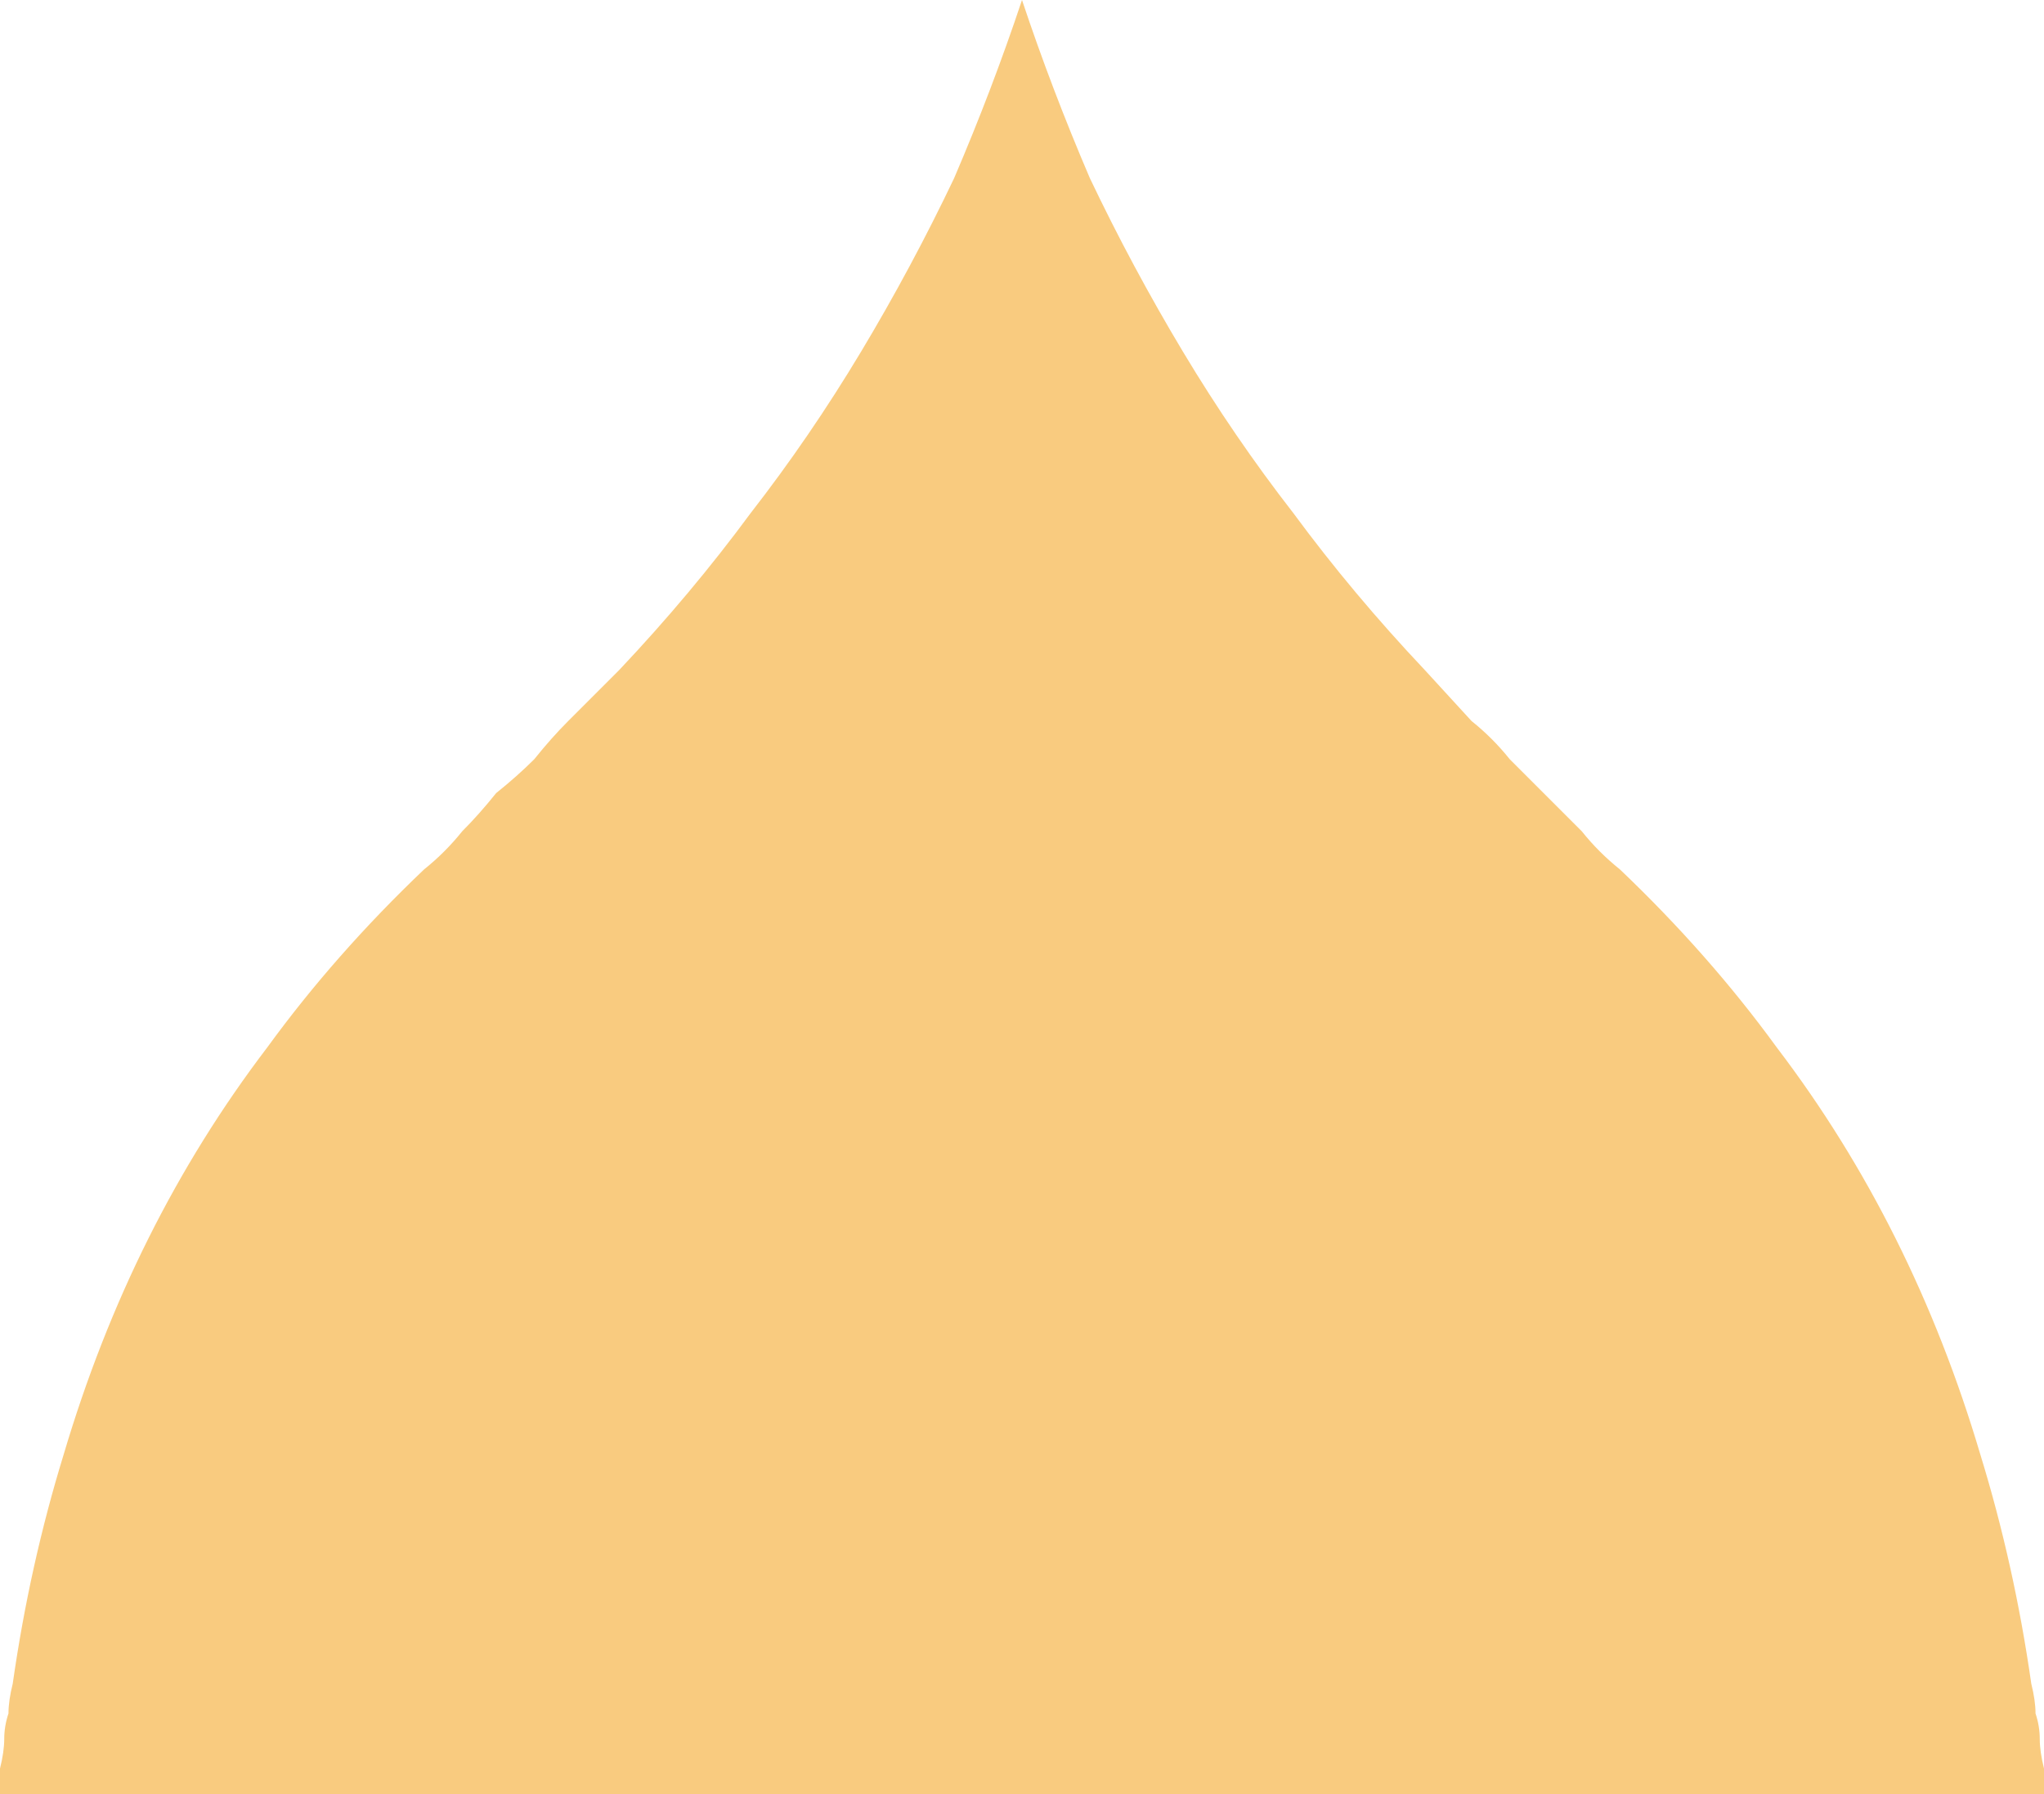 <?xml version="1.0" encoding="UTF-8" standalone="no"?>
<svg xmlns:xlink="http://www.w3.org/1999/xlink" height="21.15px" width="24.1px" xmlns="http://www.w3.org/2000/svg">
  <g transform="matrix(1.0, 0.0, 0.0, 1.0, 0.0, 0.0)">
    <path d="M7.3 7.9 L7.3 7.9 Q8.15 7.0 8.85 6.05 9.55 5.15 10.15 4.15 10.75 3.15 11.25 2.1 11.7 1.05 12.05 0.0 12.4 1.05 12.85 2.1 13.35 3.15 13.95 4.15 14.55 5.15 15.25 6.05 15.95 7.0 16.8 7.9 L17.35 8.5 Q17.6 8.7 17.8 8.95 18.0 9.15 18.2 9.35 18.45 9.6 18.65 9.8 18.85 10.05 19.1 10.25 20.15 11.25 20.95 12.35 21.75 13.4 22.35 14.6 22.95 15.8 23.35 17.15 23.75 18.45 23.95 19.85 24.0 20.05 24.0 20.2 24.05 20.35 24.05 20.5 24.05 20.65 24.1 20.85 24.1 21.0 24.1 21.15 L0.0 21.15 Q0.0 21.0 0.0 20.85 0.05 20.65 0.05 20.5 0.05 20.35 0.1 20.2 0.1 20.05 0.15 19.85 0.35 18.45 0.75 17.15 1.15 15.8 1.75 14.6 2.35 13.4 3.15 12.35 3.95 11.25 5.0 10.25 5.25 10.05 5.45 9.8 5.65 9.6 5.85 9.35 6.1 9.15 6.3 8.95 6.5 8.7 6.7 8.5 L7.3 7.9" fill="#f9cb7f" fill-rule="evenodd" stroke="none"/>
  </g>
</svg>
